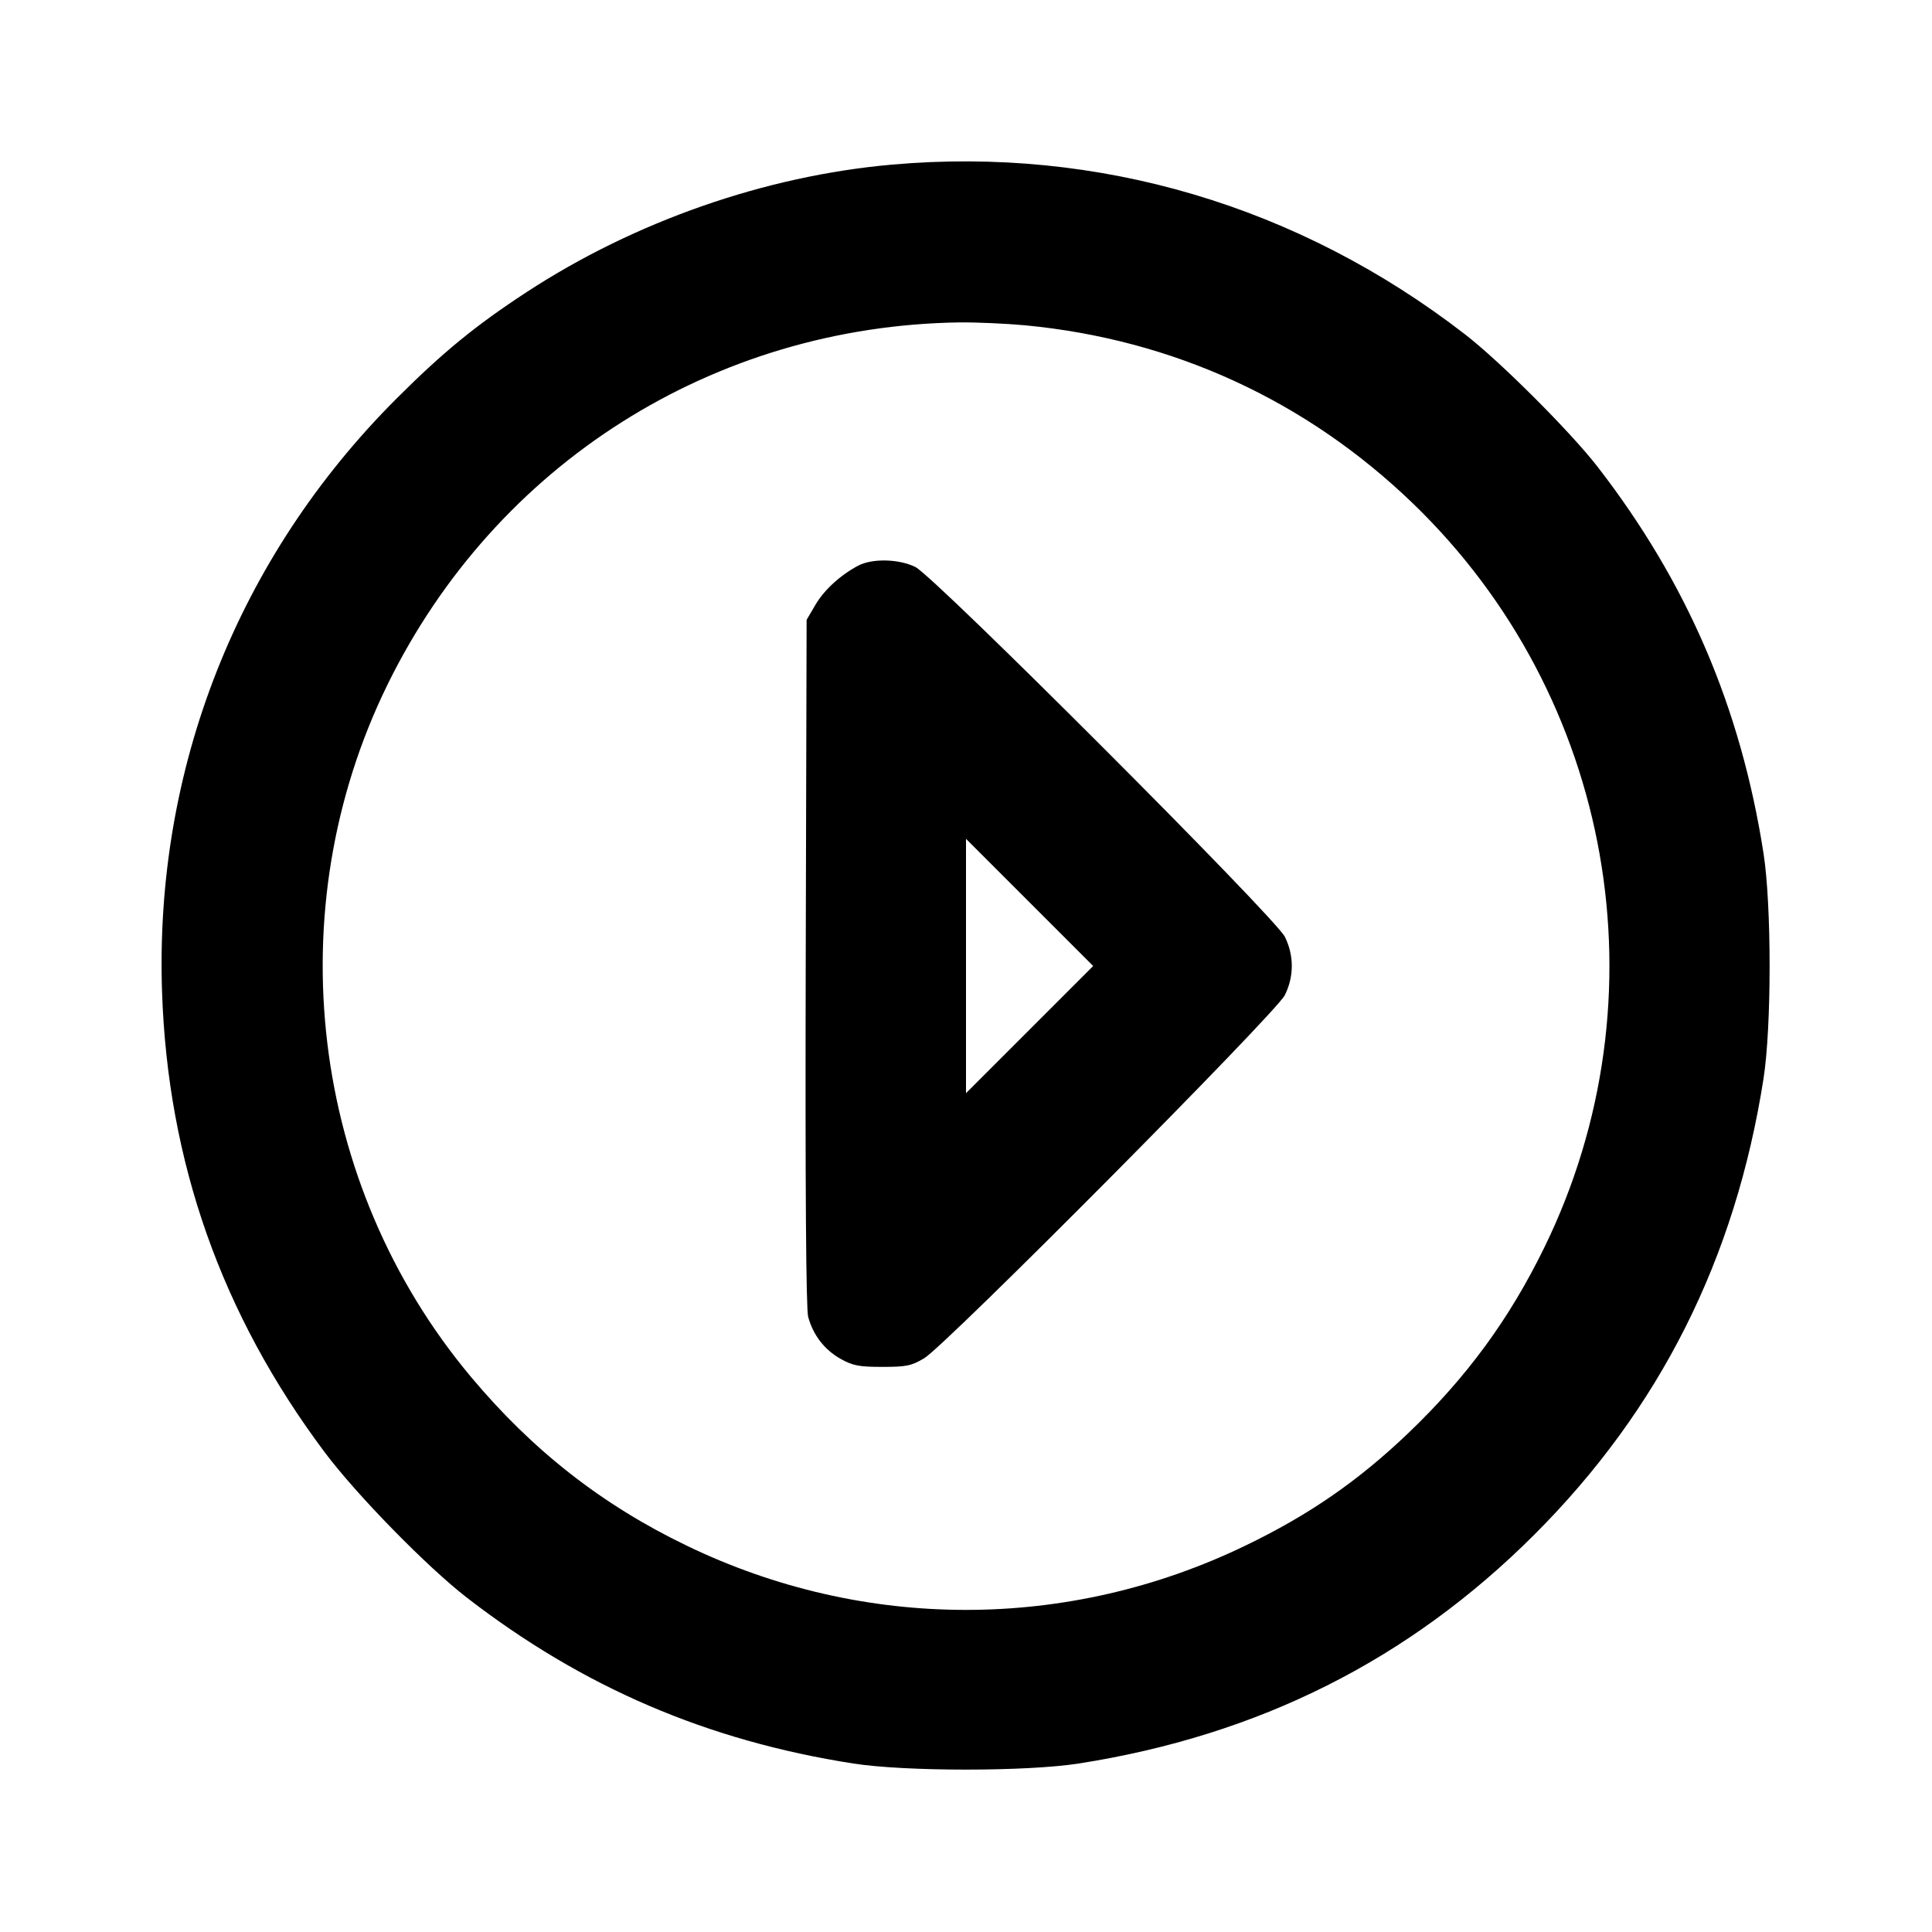 <svg xmlns="http://www.w3.org/2000/svg" width="24" height="24" viewBox="0 0 24 24" fill="none" stroke="currentColor" stroke-width="2" stroke-linecap="round" stroke-linejoin="round" class="icon icon-tabler icons-tabler-outline icon-tabler-circle-caret-right"><path d="M11.080 2.045 C 9.507 2.184,7.883 2.751,6.540 3.630 C 5.905 4.045,5.499 4.378,4.919 4.958 C 2.953 6.926,1.919 9.544,2.013 12.320 C 2.084 14.439,2.752 16.328,4.033 18.040 C 4.430 18.570,5.305 19.464,5.800 19.847 C 7.242 20.961,8.787 21.624,10.600 21.907 C 11.247 22.008,12.753 22.008,13.400 21.907 C 15.638 21.557,17.504 20.620,19.062 19.062 C 20.620 17.504,21.557 15.638,21.907 13.400 C 22.008 12.753,22.008 11.247,21.907 10.600 C 21.624 8.786,20.959 7.238,19.847 5.800 C 19.510 5.365,18.639 4.494,18.200 4.154 C 16.133 2.555,13.646 1.818,11.080 2.045 M12.734 4.041 C 14.574 4.216,16.228 4.976,17.554 6.256 C 20.043 8.658,20.702 12.394,19.183 15.499 C 18.749 16.387,18.223 17.105,17.496 17.801 C 16.876 18.394,16.262 18.819,15.471 19.200 C 13.267 20.265,10.733 20.265,8.529 19.200 C 7.477 18.693,6.612 18.015,5.847 17.100 C 3.848 14.711,3.440 11.302,4.816 8.500 C 6.162 5.760,8.867 4.049,11.920 4.005 C 12.129 4.003,12.495 4.019,12.734 4.041 M10.660 7.027 C 10.436 7.147,10.239 7.327,10.129 7.514 L 10.020 7.700 10.009 11.953 C 10.002 14.740,10.013 16.258,10.039 16.357 C 10.100 16.584,10.242 16.768,10.442 16.880 C 10.593 16.965,10.672 16.980,10.960 16.980 C 11.257 16.980,11.323 16.967,11.480 16.873 C 11.748 16.714,15.849 12.585,15.960 12.363 C 16.076 12.132,16.076 11.869,15.961 11.637 C 15.840 11.396,11.612 7.164,11.372 7.044 C 11.168 6.942,10.834 6.935,10.660 7.027 M12.790 12.790 L 12.000 13.580 12.000 12.000 L 12.000 10.420 12.790 11.210 L 13.580 12.000 12.790 12.790 " stroke="none" fill="black" fill-rule="evenodd"></path></svg>